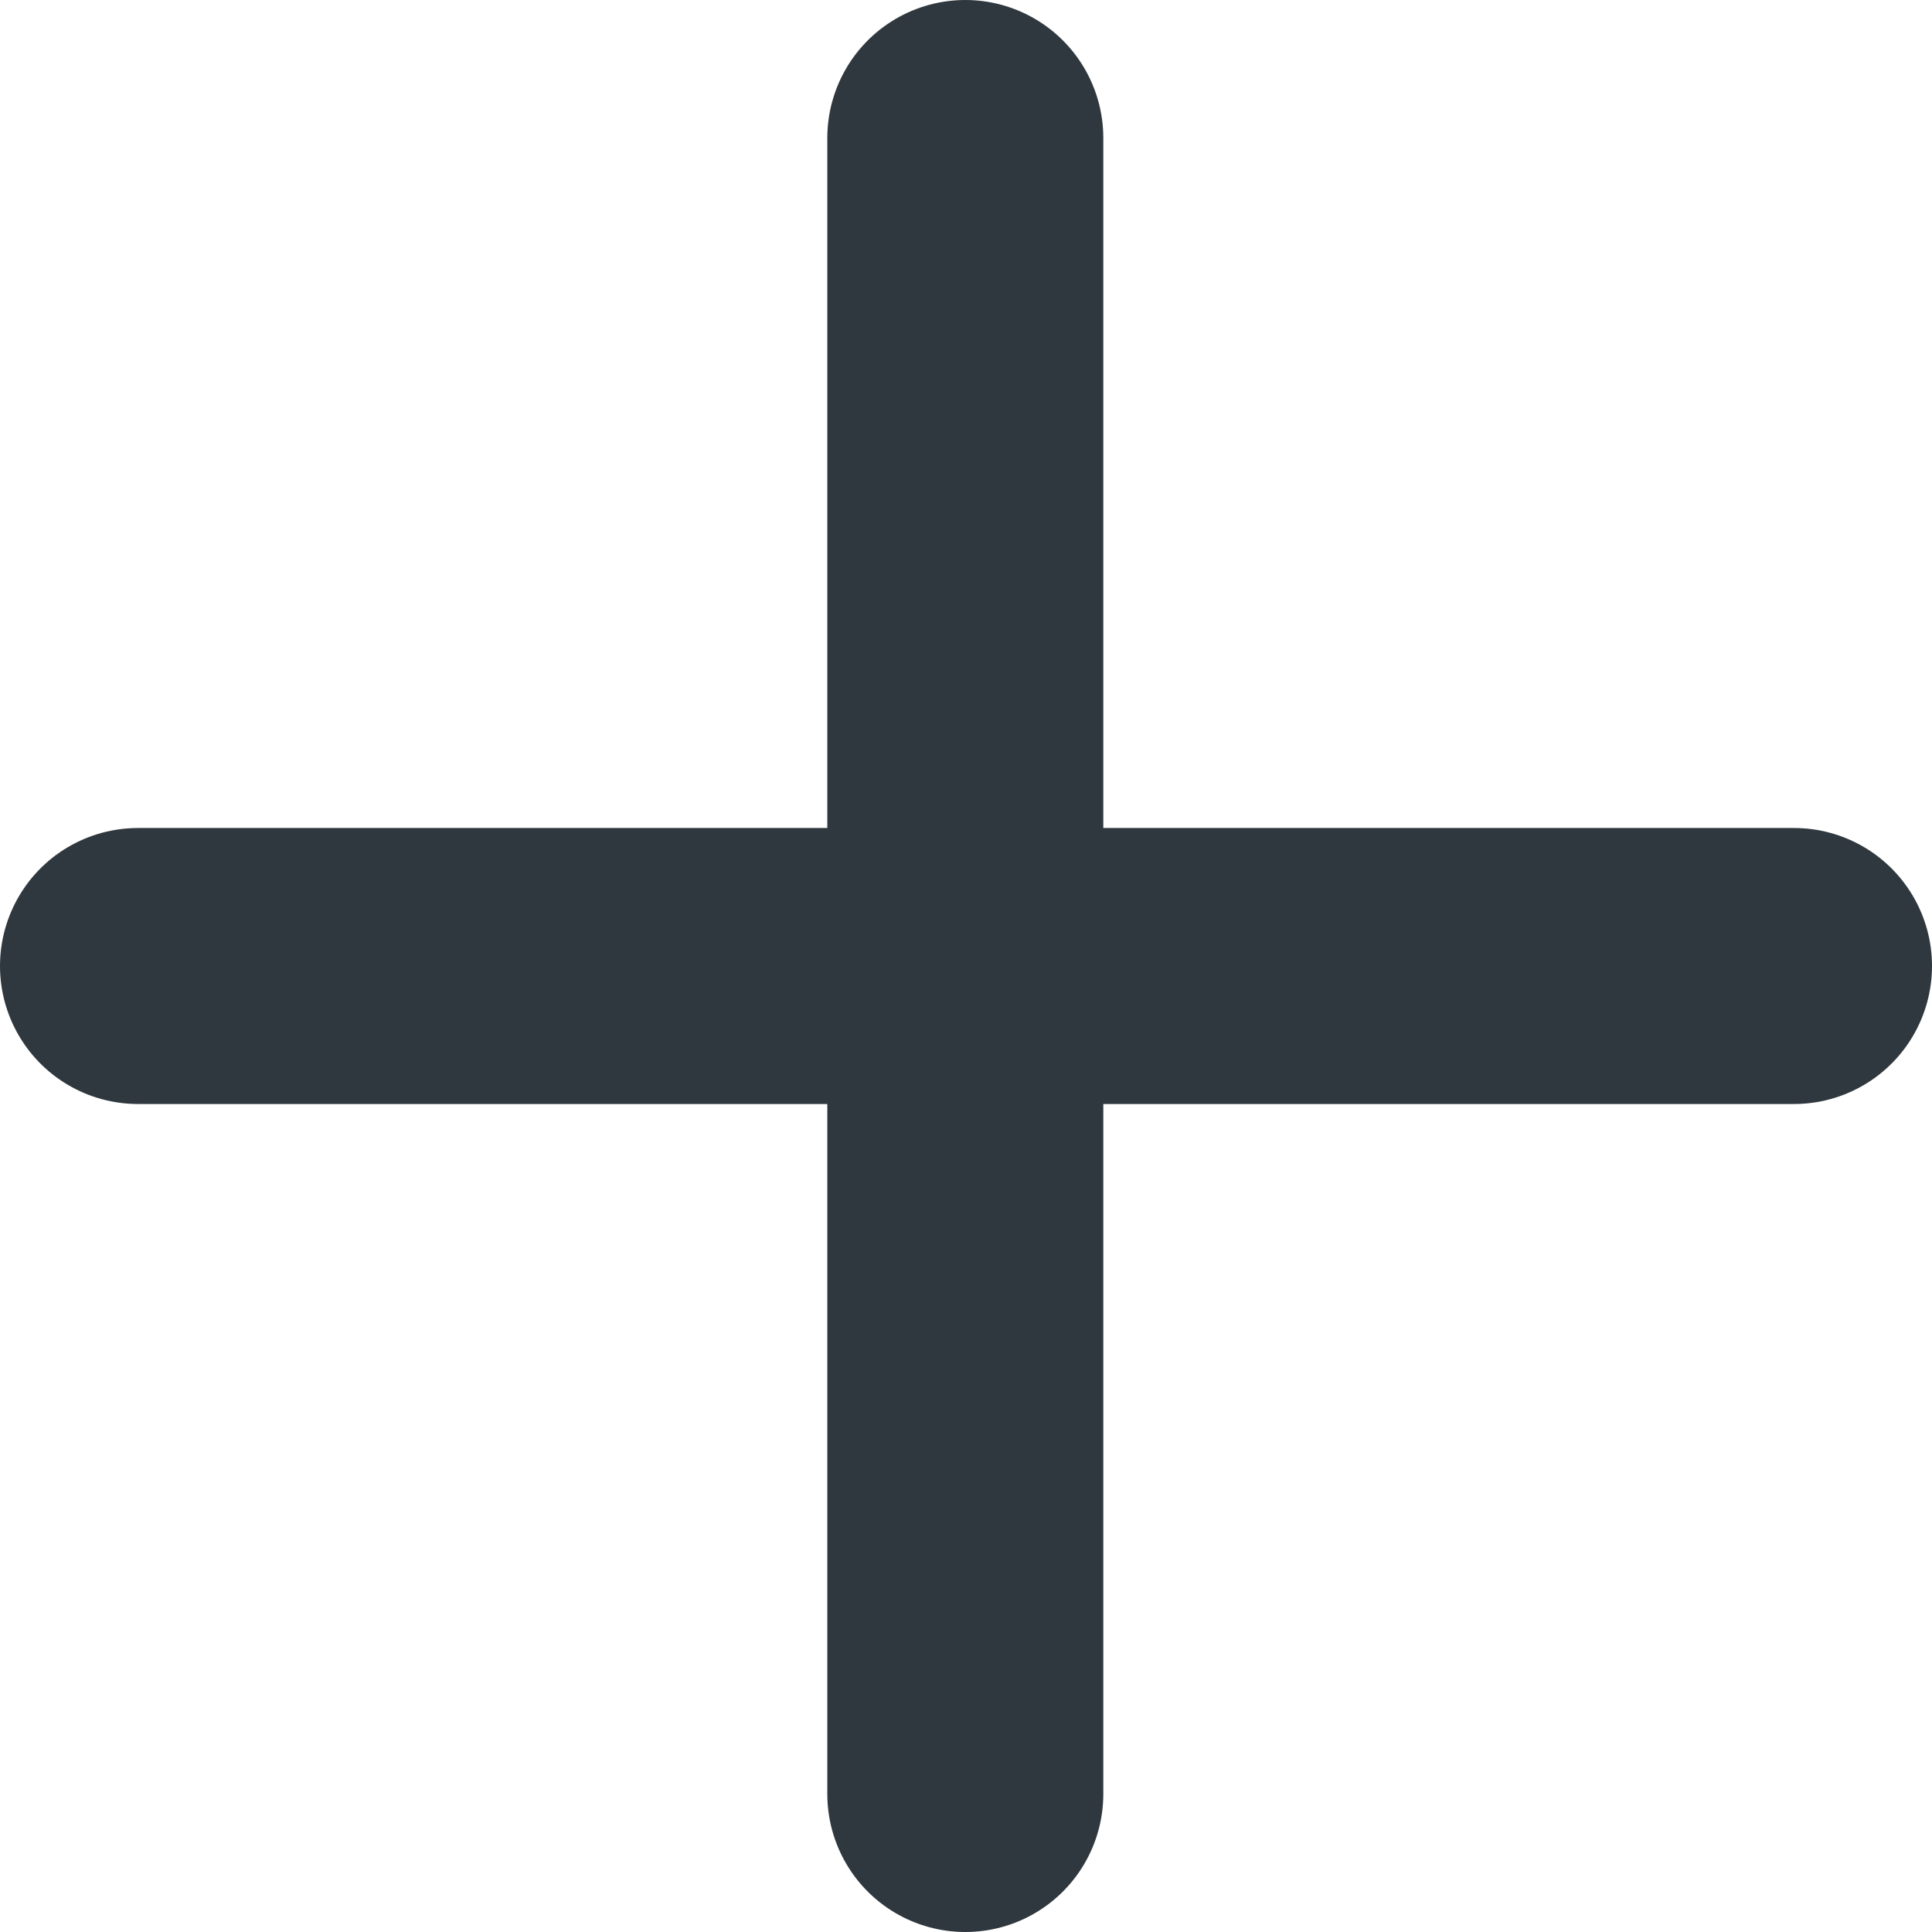 <svg width="14" height="14" viewBox="0 0 14 14" fill="none" xmlns="http://www.w3.org/2000/svg">
<path d="M6.995 1V13" stroke="#2F383E" stroke-width="2" stroke-linecap="round"/>
<path d="M13 7H1" stroke="#2F383E" stroke-width="2" stroke-linecap="round"/>
</svg>
